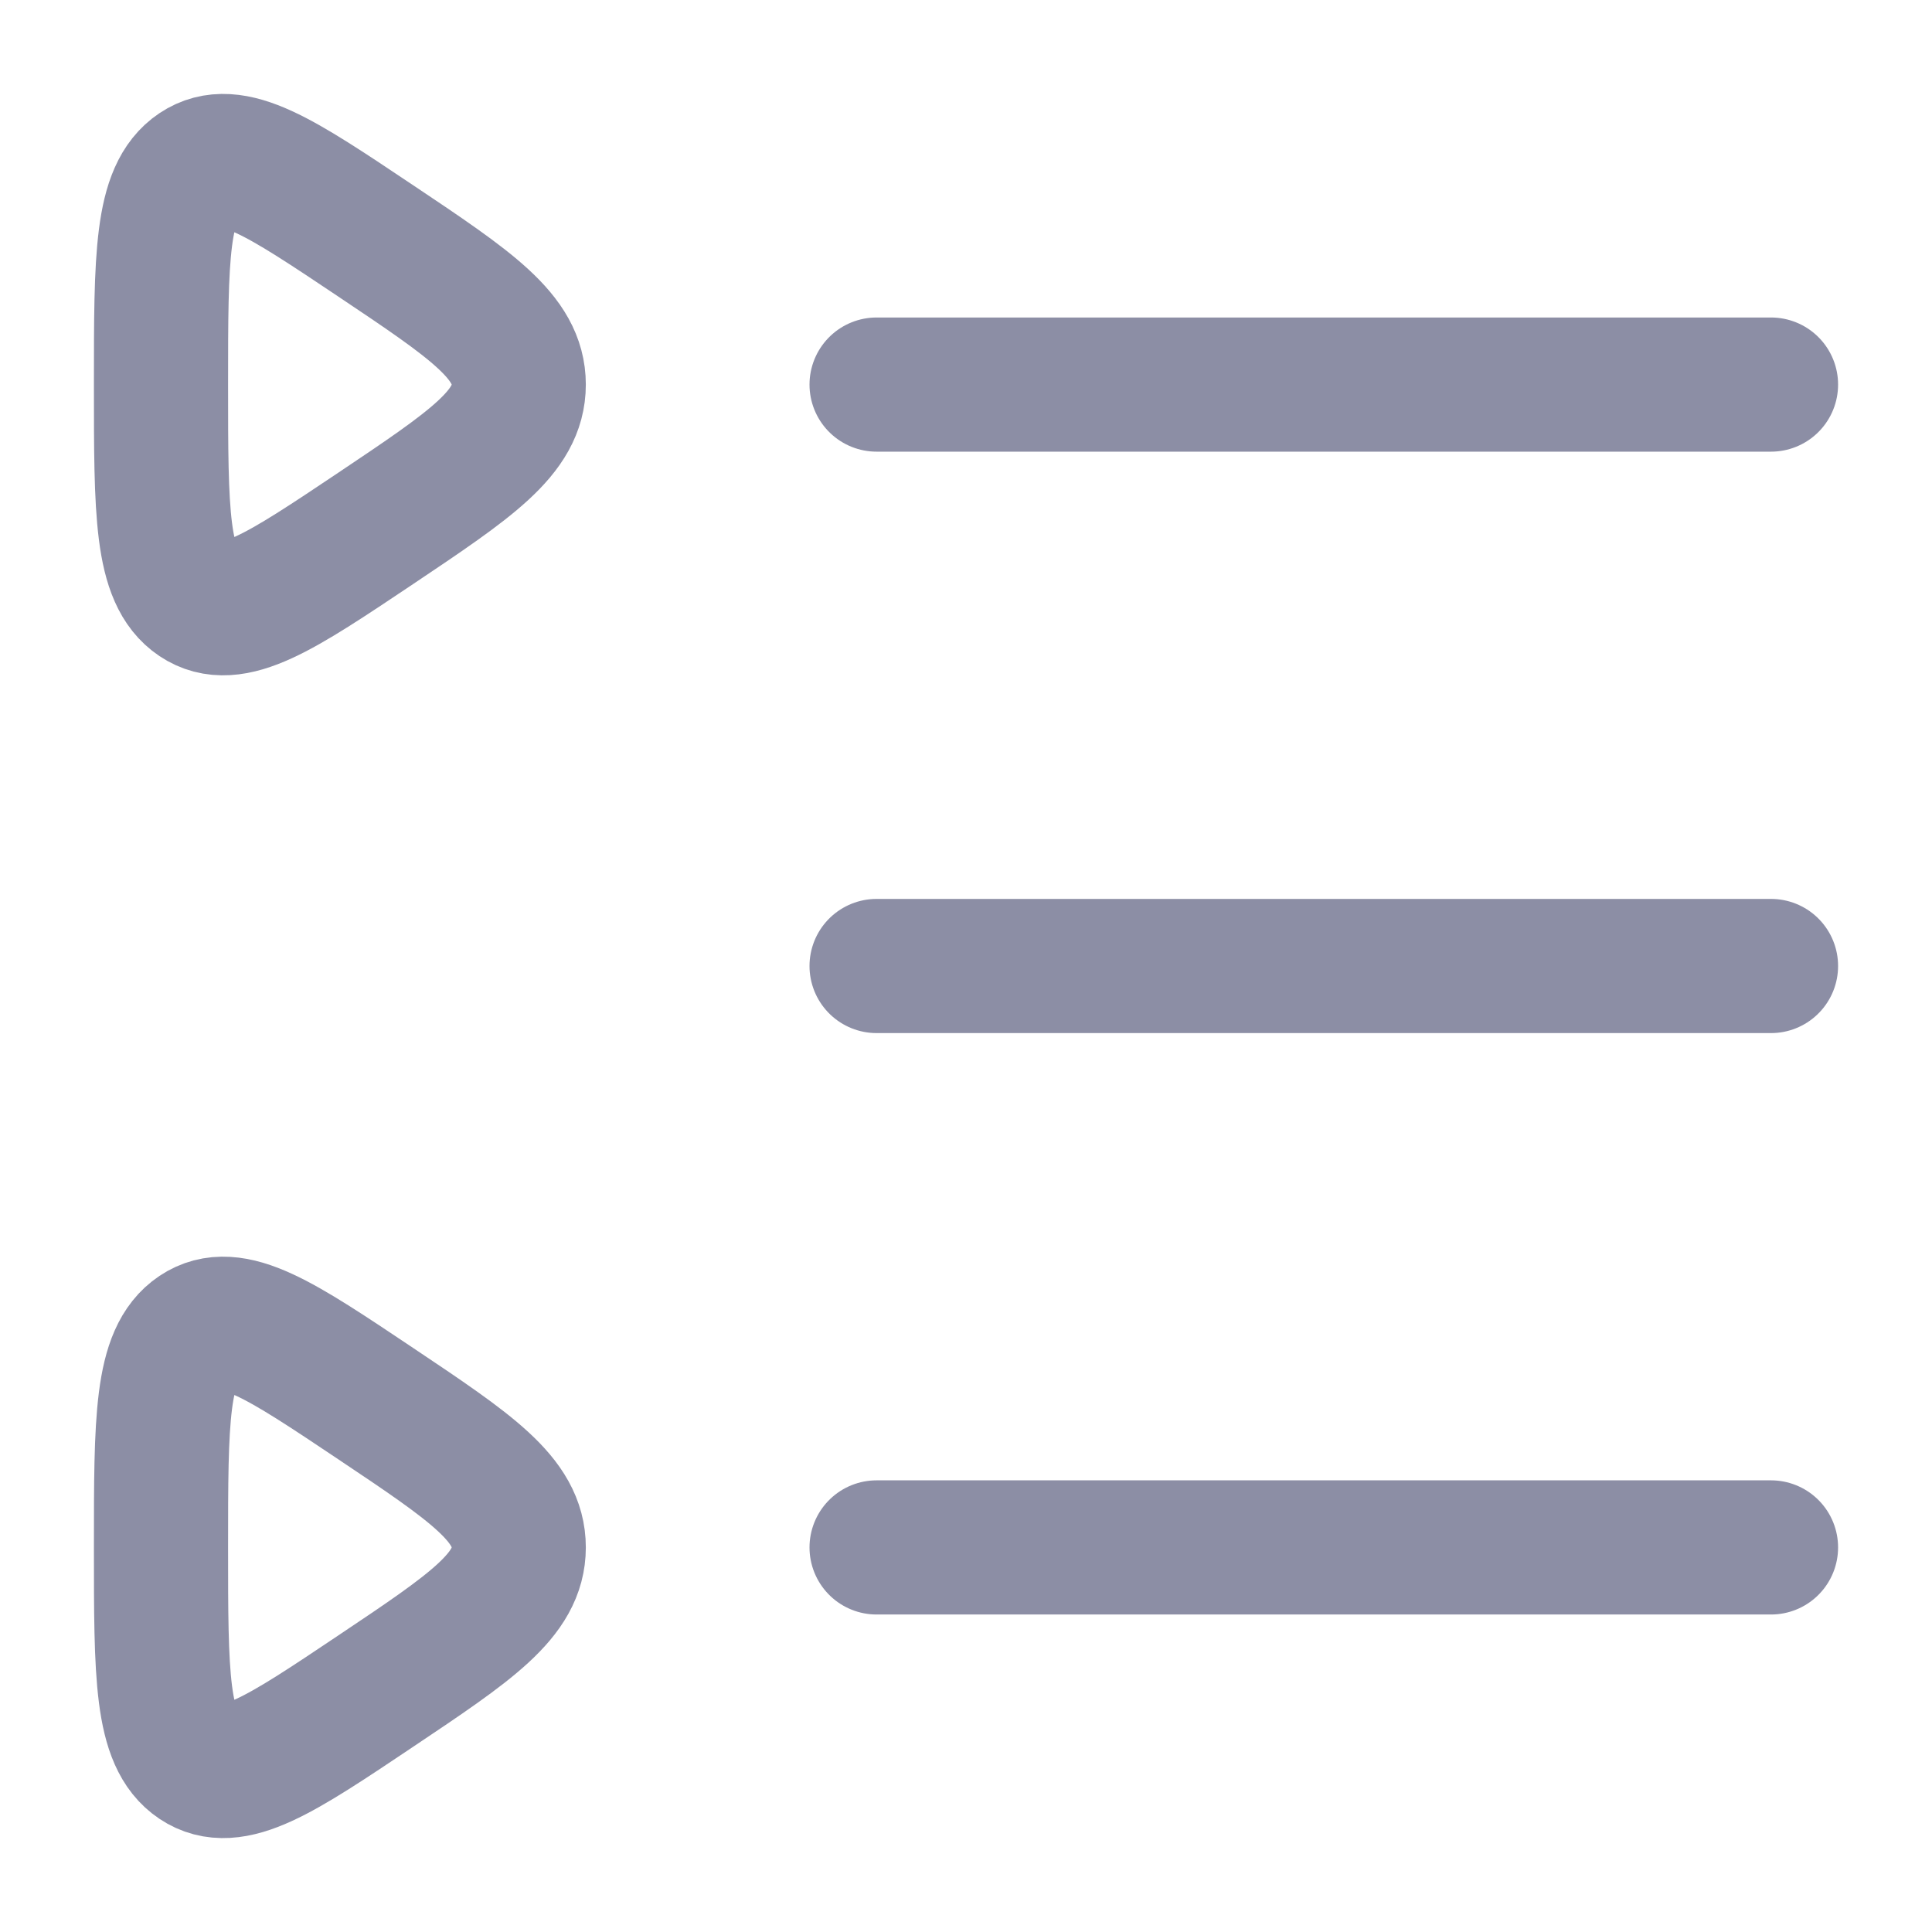 <svg width="18" height="18" viewBox="0 0 18 18" fill="none" xmlns="http://www.w3.org/2000/svg">
  <path d="M8.167 3.583L16.5 3.583" stroke="#8C8EA5" stroke-width="1.25" stroke-linecap="round"/>
  <path d="M3.5 13.077C4.389 13.672 4.833 13.97 4.833 14.417C4.833 14.863 4.389 15.161 3.5 15.756C2.611 16.352 2.167 16.649 1.833 16.426C1.5 16.203 1.5 15.607 1.5 14.417C1.5 13.226 1.5 12.631 1.833 12.407C2.167 12.184 2.611 12.482 3.5 13.077Z" stroke="#8C8EA5" stroke-width="1.25" stroke-linecap="round"/>
  <path d="M3.5 2.244C4.389 2.839 4.833 3.137 4.833 3.583C4.833 4.03 4.389 4.327 3.5 4.923C2.611 5.518 2.167 5.816 1.833 5.593C1.5 5.369 1.5 4.774 1.5 3.583C1.5 2.393 1.5 1.797 1.833 1.574C2.167 1.351 2.611 1.649 3.5 2.244Z" stroke="#8C8EA5" stroke-width="1.25" stroke-linecap="round"/>
  <path d="M8.167 9L16.5 9" stroke="#8C8EA5" stroke-width="1.25" stroke-linecap="round"/>
  <path d="M8.167 14.417L16.5 14.417" stroke="#8C8EA5" stroke-width="1.25" stroke-linecap="round"/>
</svg>